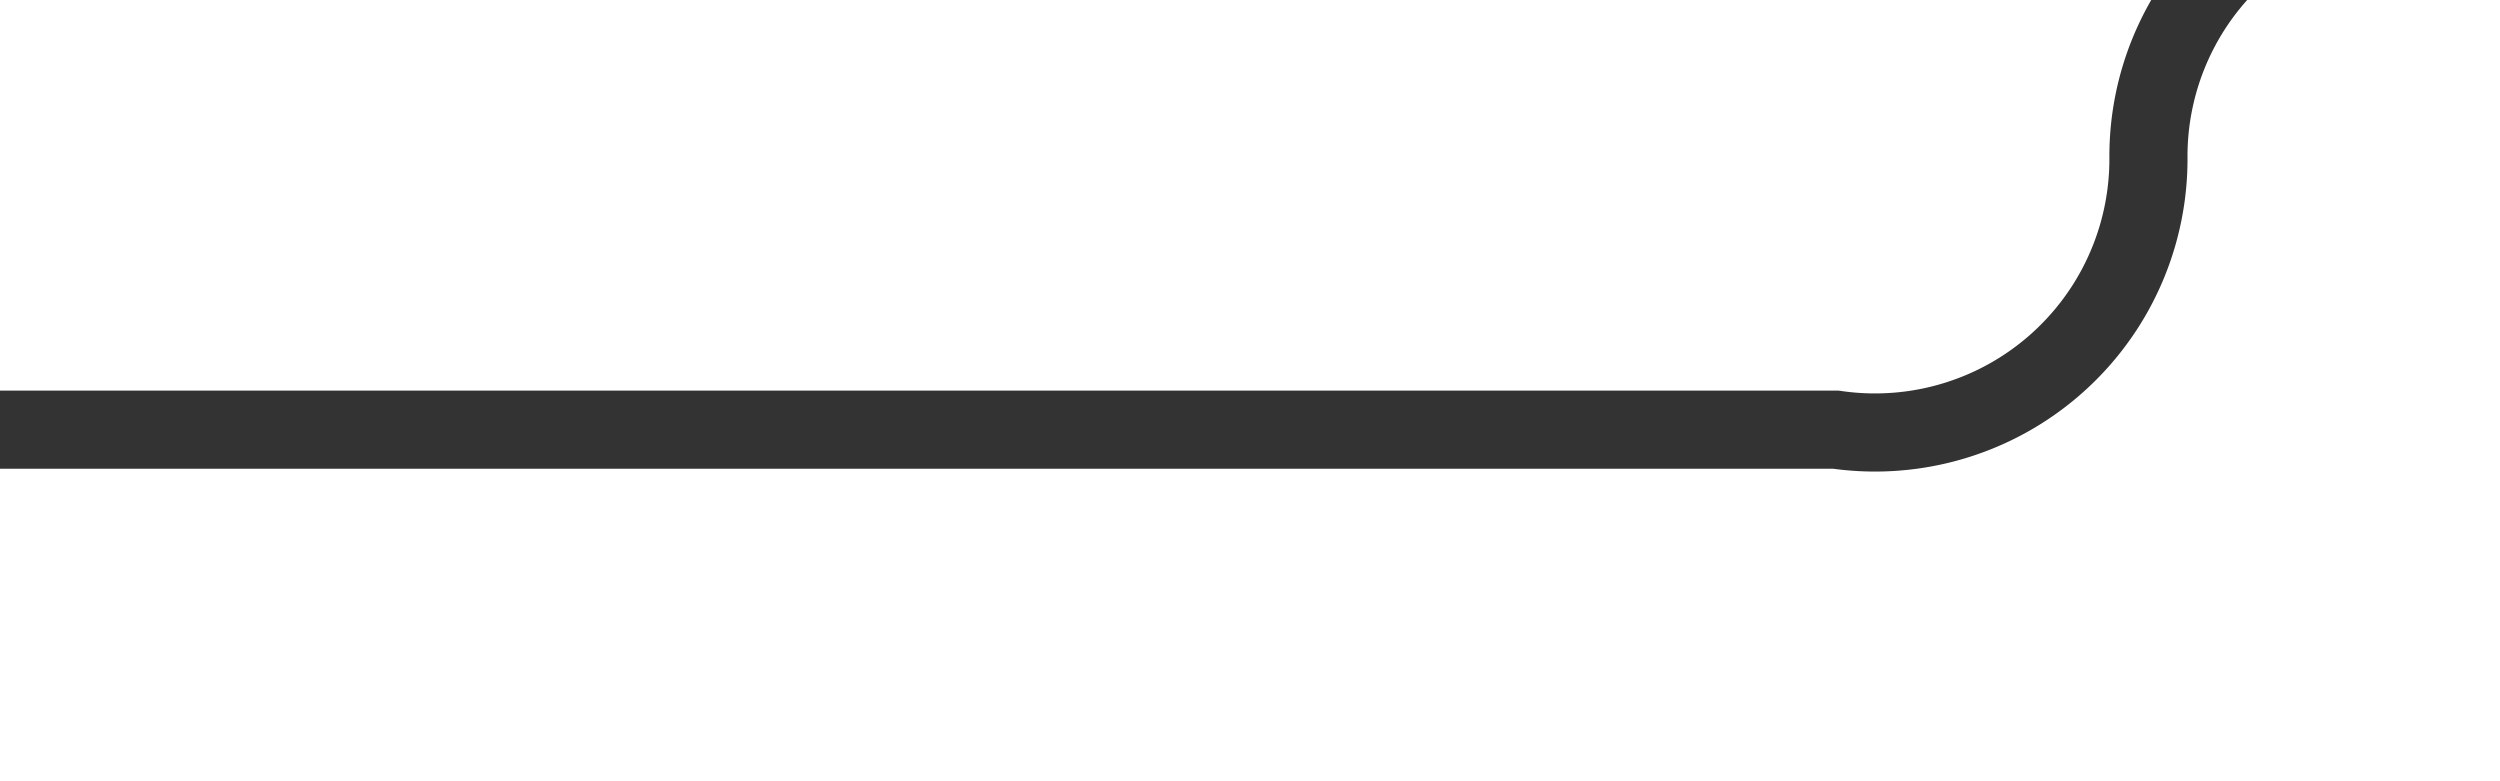 ﻿<?xml version="1.0" encoding="utf-8"?>
<svg version="1.1" xmlns:xlink="http://www.w3.org/1999/xlink" width="32px" height="10px" preserveAspectRatio="xMinYMid meet" viewBox="738 939  32 8" xmlns="http://www.w3.org/2000/svg">
  <path d="M 738 943.5  L 761.5 943.5  A 3.5 3.5 0 0 0 765.5 940 A 3.5 3.5 0 0 1 769 936.5 L 787 936.5  " stroke-width="1" stroke="#333333" fill="none" />
  <path d="M 786 942.8  L 792 936.5  L 786 930.2  L 786 942.8  Z " fill-rule="nonzero" fill="#333333" stroke="none" />
</svg>